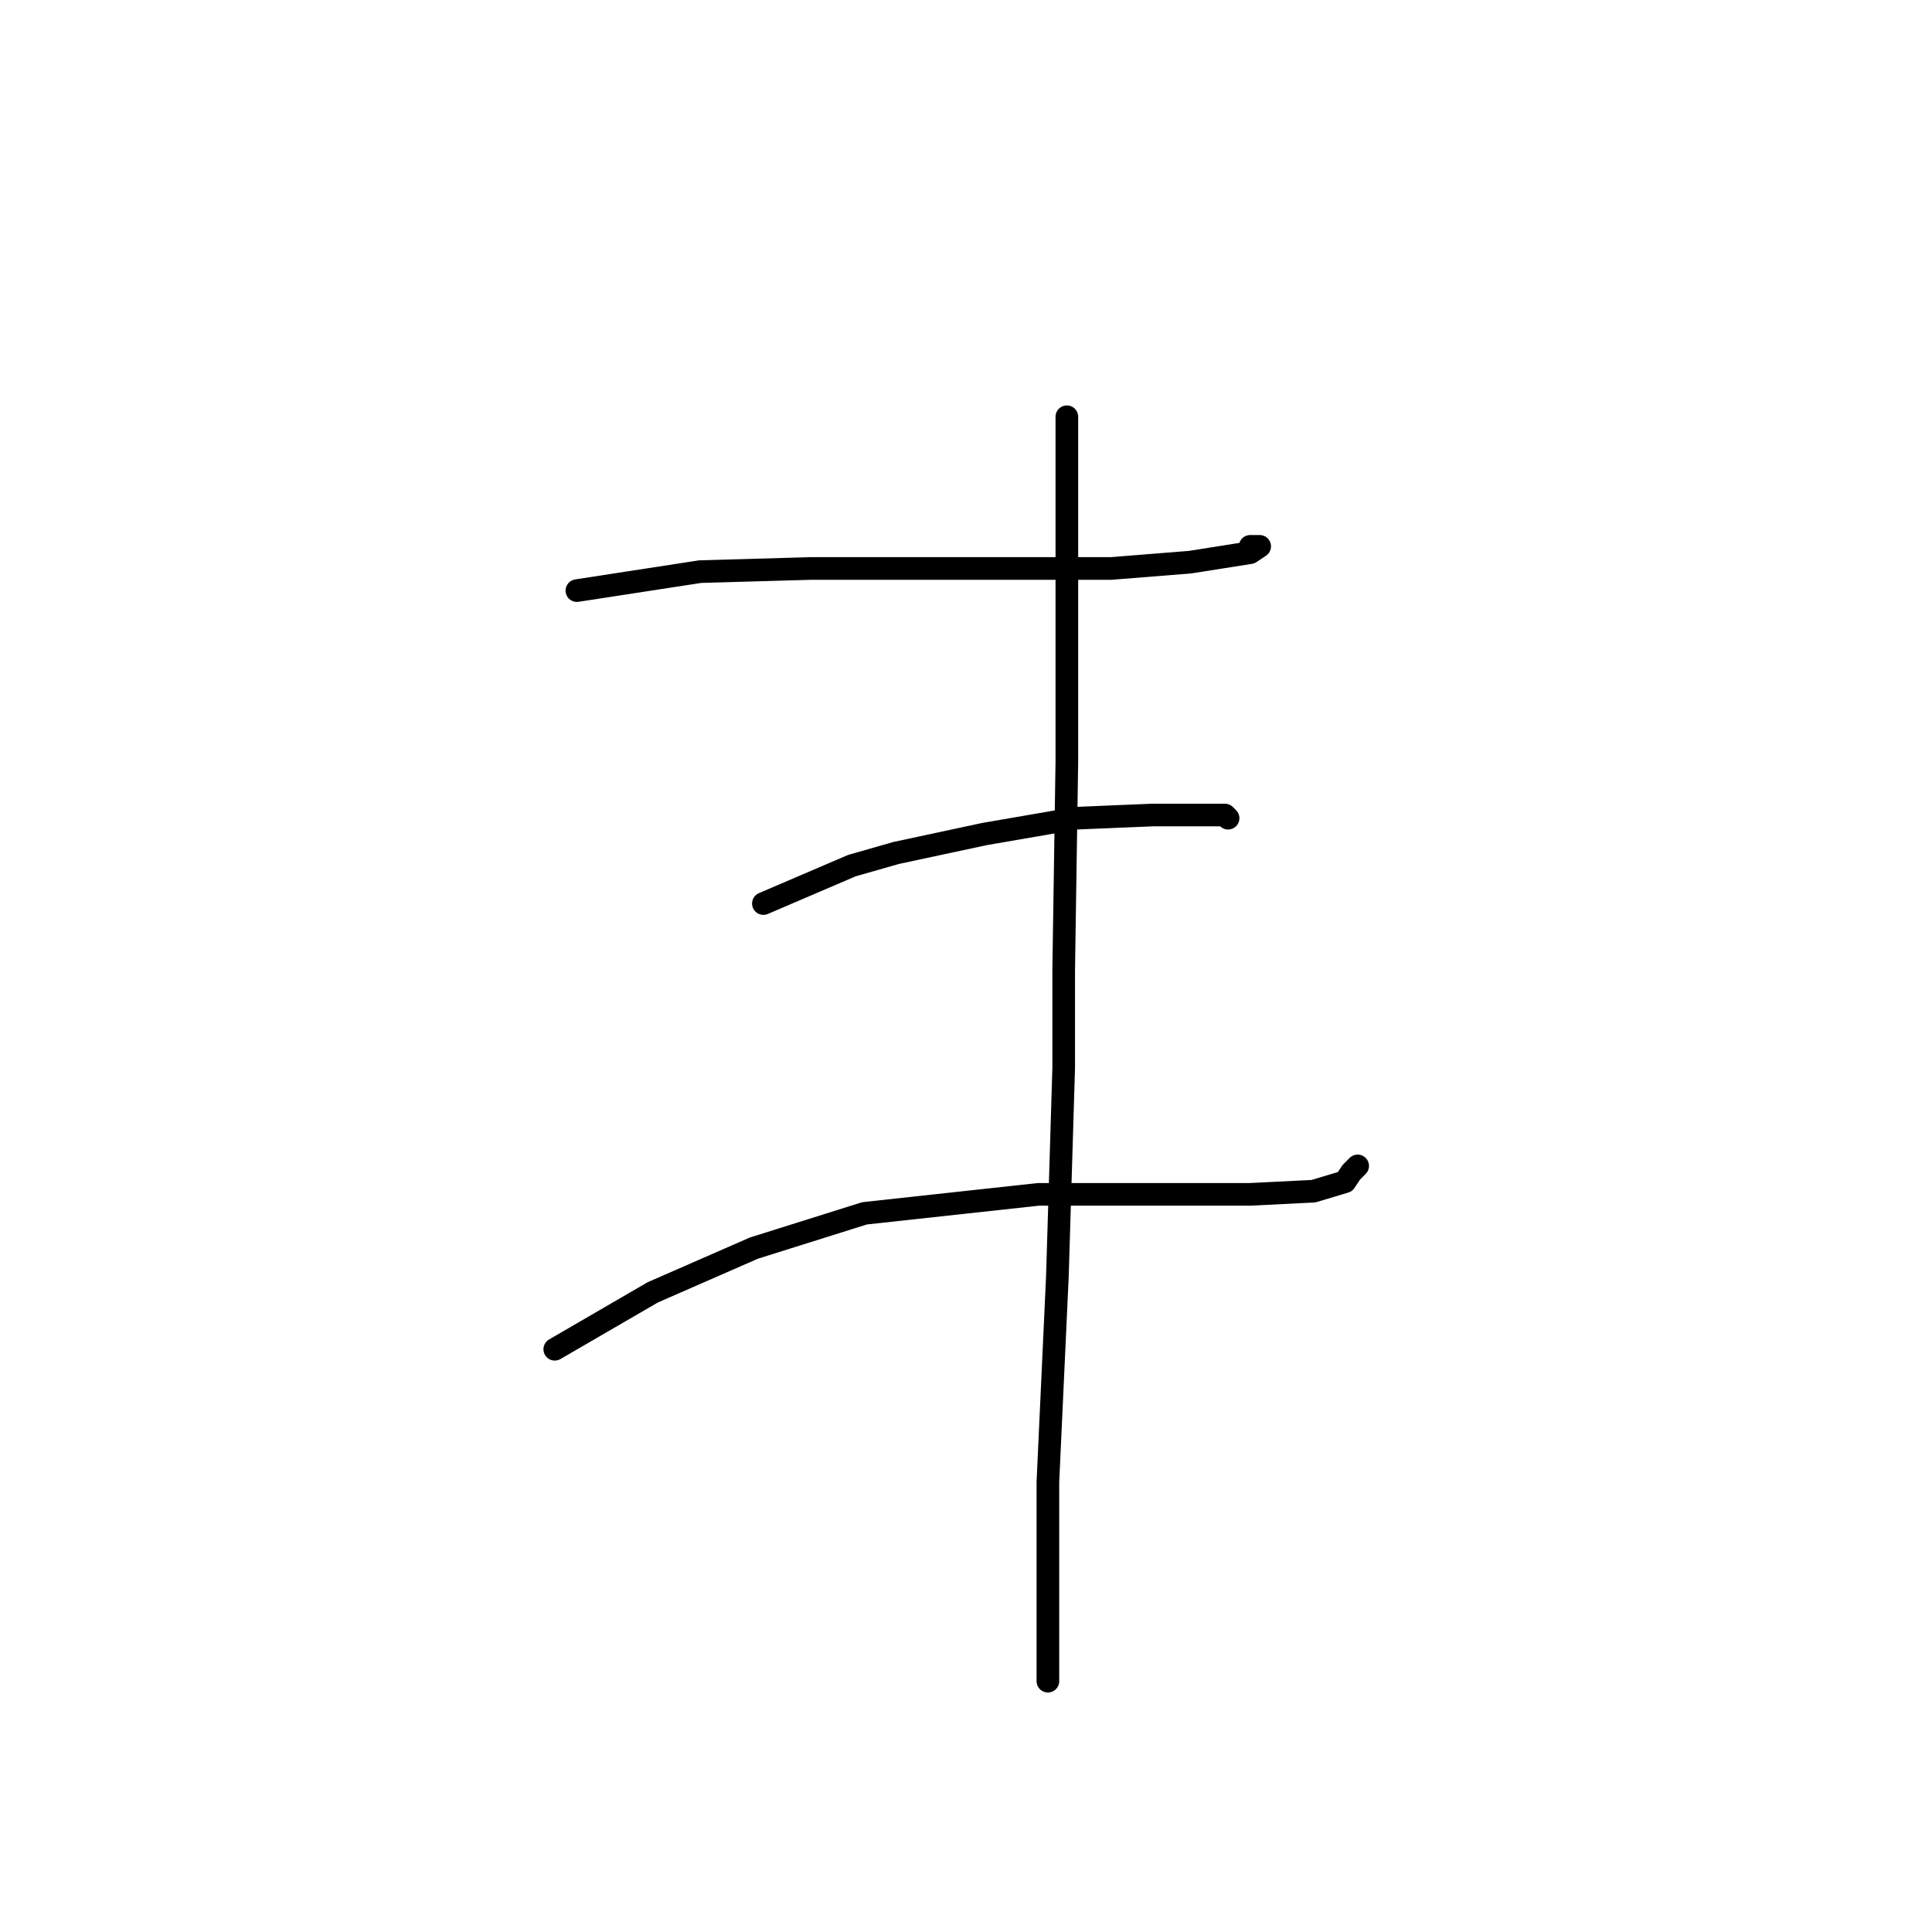 <?xml version="1.0" standalone="no"?>
    <svg width="256" height="256" xmlns="http://www.w3.org/2000/svg" version="1.1">
    <polyline stroke="black" stroke-width="3" stroke-linecap="round" fill="transparent" stroke-linejoin="round" points="76.442 78.258 92.777 75.744 107.437 75.326 124.191 75.326 132.568 75.326 147.228 75.326 157.7 74.488 165.658 73.231 166.914 72.394 166.496 72.394 165.658 72.394 165.658 72.394 " />
        <polyline stroke="black" stroke-width="3" stroke-linecap="round" fill="transparent" stroke-linejoin="round" points="101.154 119.724 112.882 114.698 118.746 113.023 124.61 111.766 130.474 110.51 142.621 108.415 152.673 107.996 159.375 107.996 162.307 107.996 162.726 108.415 162.726 108.415 " />
        <polyline stroke="black" stroke-width="3" stroke-linecap="round" fill="transparent" stroke-linejoin="round" points="73.51 178.783 86.494 171.244 93.196 168.312 99.897 165.38 114.557 160.772 137.595 158.259 152.673 158.259 165.658 158.259 174.035 157.84 178.224 156.584 179.061 155.327 179.899 154.489 179.899 154.489 " />
        <polyline stroke="black" stroke-width="3" stroke-linecap="round" fill="transparent" stroke-linejoin="round" points="141.364 55.221 141.364 77.42 141.364 88.31 141.364 100.876 140.945 128.52 140.945 141.505 140.108 169.149 138.851 196.375 138.851 222.763 138.851 222.763 " />
        </svg>